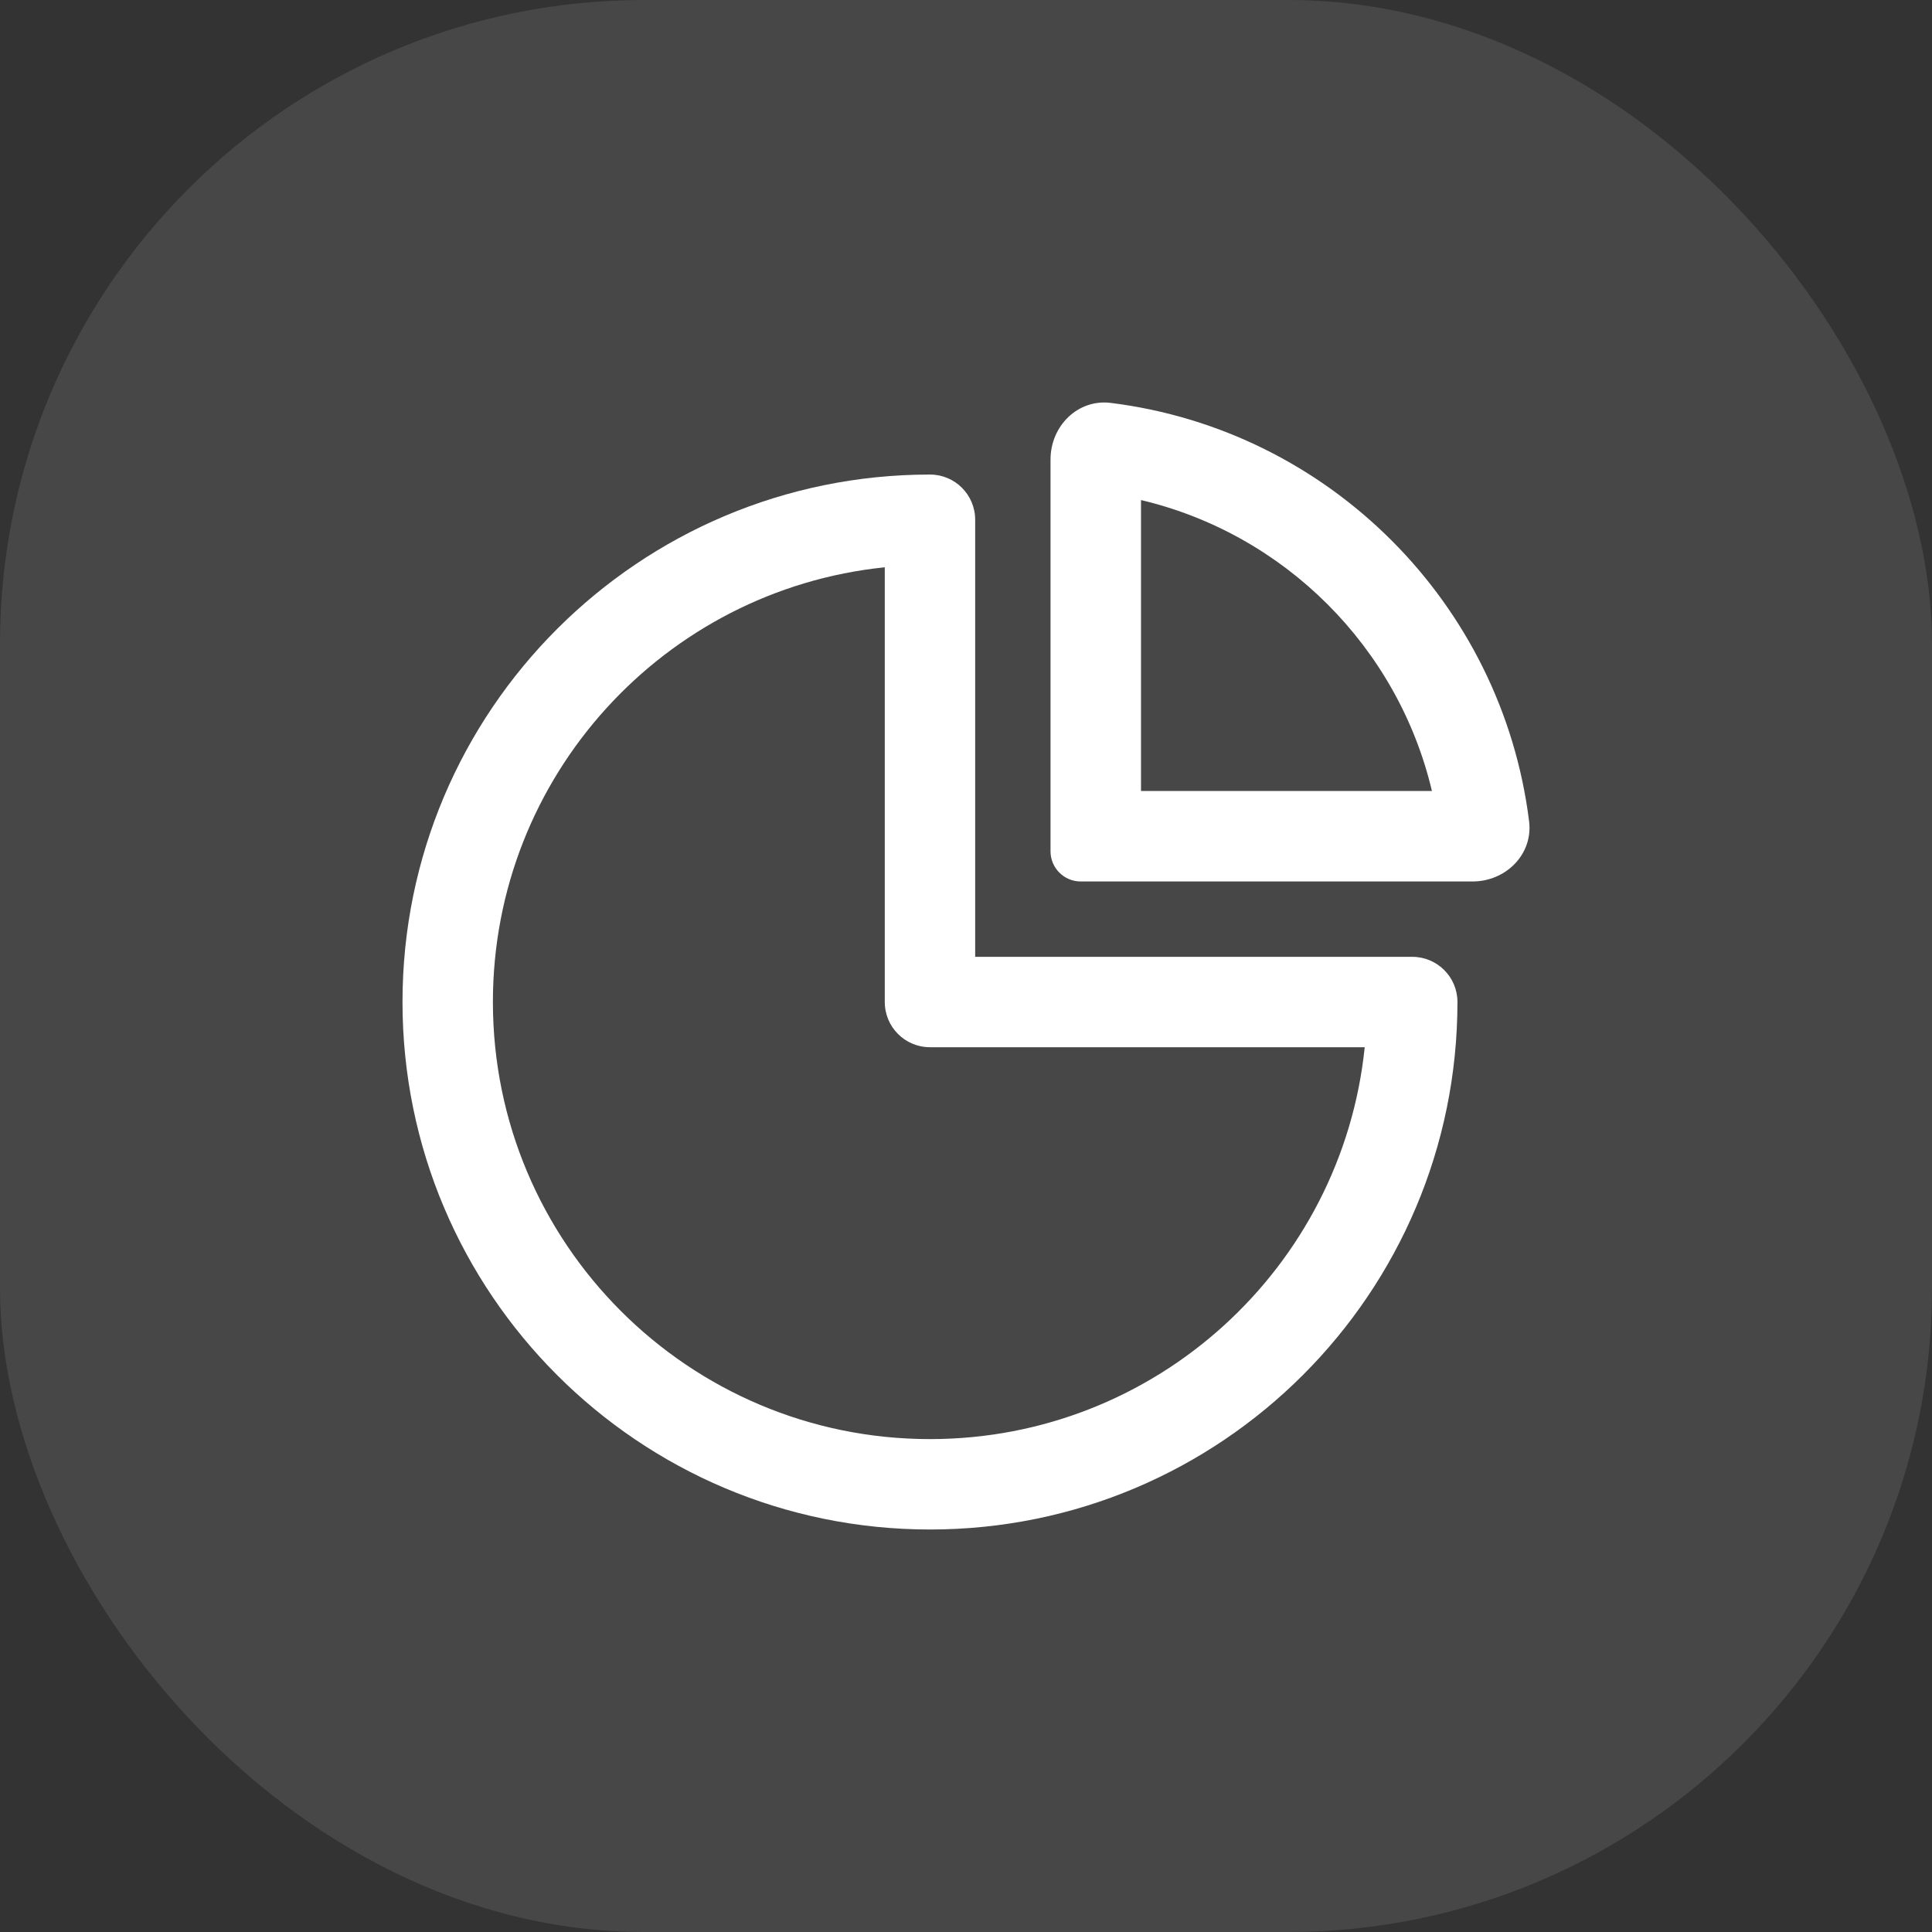 <svg width="24" height="24" viewBox="0 0 24 24" fill="none" xmlns="http://www.w3.org/2000/svg">
<rect x="0" y="0" width="24" height="24" fill="#333333" stroke="none"/>
<g clip-path="url(#clip0_557_8113)">
<rect width="24" height="24" rx="8" fill="white" fill-opacity="0.1"/>
<path fill-rule="evenodd" clip-rule="evenodd" d="M10.991 7.047C8.256 7.328 6.123 9.639 6.123 12.447C6.123 15.446 8.554 17.877 11.553 17.877C14.361 17.877 16.672 15.744 16.953 13.009H11.553C11.242 13.009 10.991 12.758 10.991 12.447V7.047ZM5 12.447C5 8.829 7.934 5.895 11.553 5.895C11.863 5.895 12.114 6.146 12.114 6.457V11.886H17.543C17.854 11.886 18.105 12.137 18.105 12.447C18.105 16.066 15.171 19 11.553 19C7.934 19 5 16.066 5 12.447Z" fill="white"/>
<path fill-rule="evenodd" clip-rule="evenodd" d="M14.174 6.212V9.826H17.788C17.366 8.041 15.959 6.634 14.174 6.212ZM13.798 5.005C16.509 5.342 18.657 7.491 18.995 10.202C19.046 10.613 18.706 10.95 18.292 10.95H13.425C13.218 10.95 13.05 10.782 13.05 10.575V5.708C13.05 5.294 13.387 4.954 13.798 5.005Z" fill="white"/>
</g>
<defs>
<clipPath id="clip0_557_8113">
<rect width="24" height="24" rx="8" fill="white"/>
</clipPath>
</defs>
</svg>
